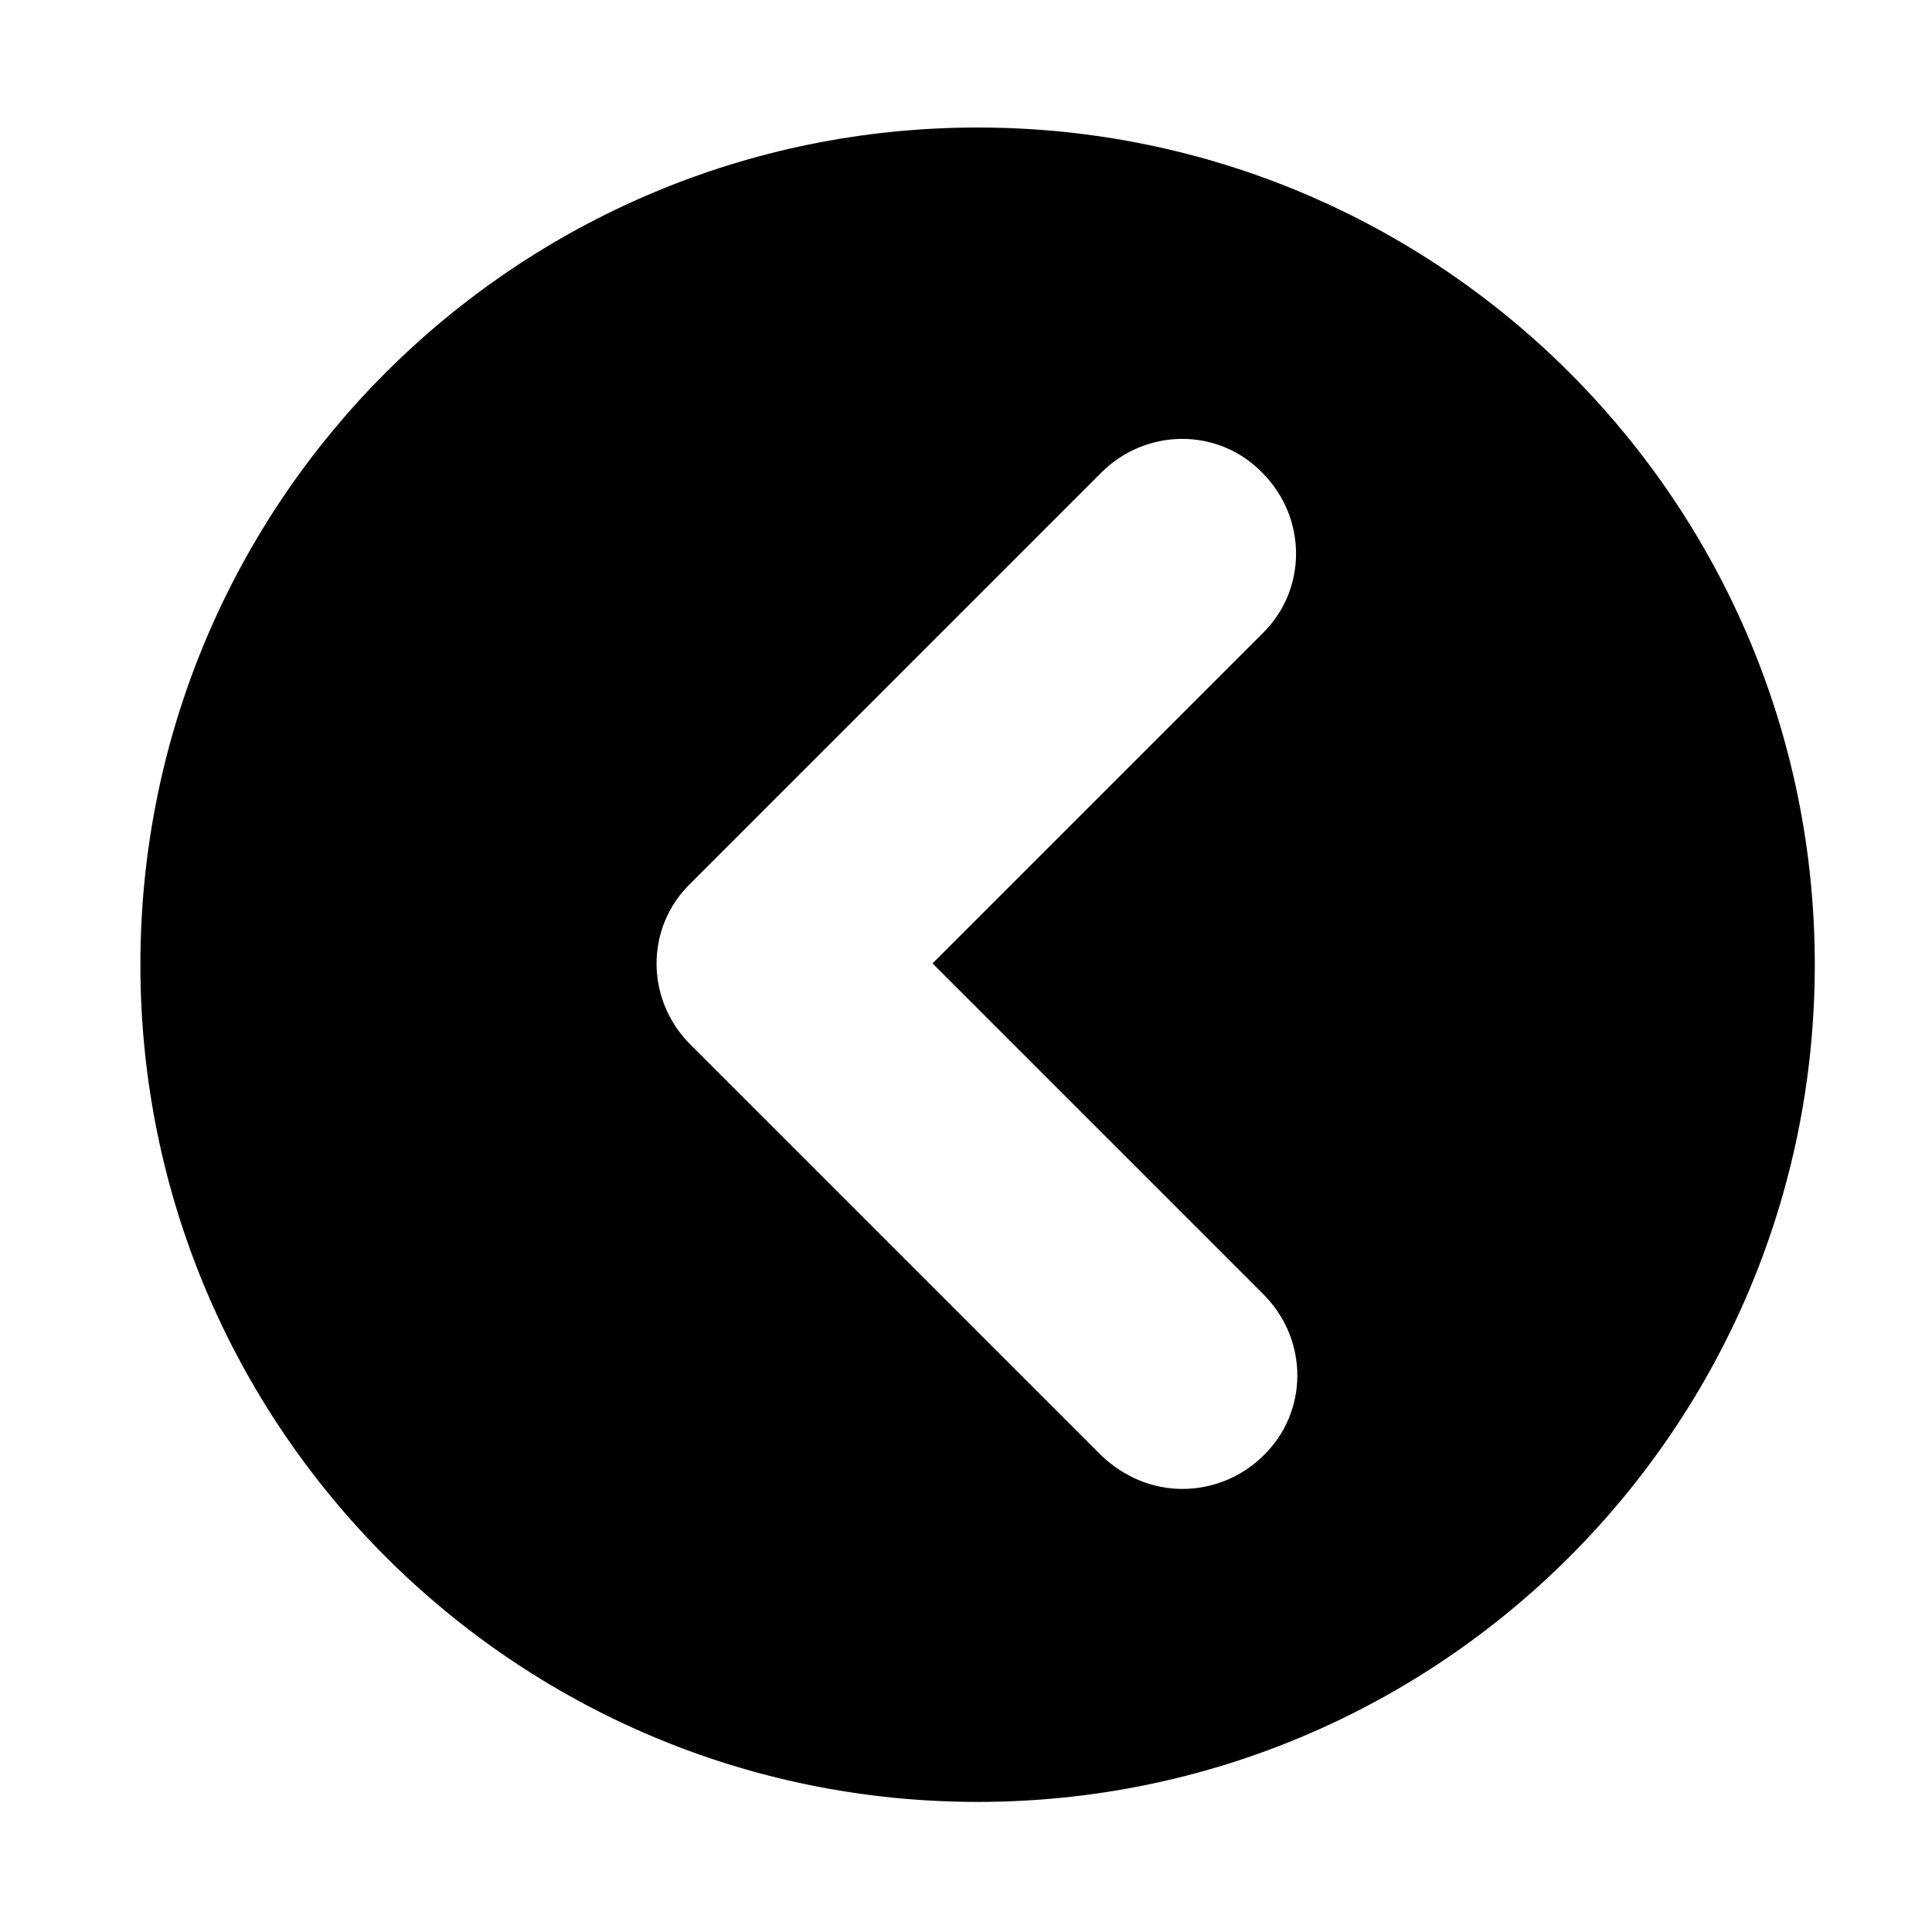 <?xml version="1.0" encoding="utf-8"?>
<!-- Generator: Adobe Illustrator 18.1.0, SVG Export Plug-In . SVG Version: 6.00 Build 0)  -->
<svg version="1.1" id="Layer_1" xmlns="http://www.w3.org/2000/svg" xmlns:xlink="http://www.w3.org/1999/xlink" x="0px" y="0px"
	 viewBox="-365 335 150 150" enable-background="new -365 335 150 150" xml:space="preserve">
<path d="M-289.1,344.9c-35.9,0-65,29.1-65,65s29.1,65,65,65s65-29.1,65-65S-253.2,344.9-289.1,344.9z M-266.9,435.5
	c3.5,3.5,3.5,9.1,0,12.5c-1.7,1.7-4,2.6-6.3,2.6c-2.3,0-4.5-0.9-6.3-2.6l-31.9-31.9c-3.5-3.5-3.5-9.1,0-12.5l31.9-31.9
	c3.5-3.5,9.1-3.5,12.5,0c3.5,3.5,3.5,9.1,0,12.5l-25.6,25.6L-266.9,435.5z"/>
</svg>
